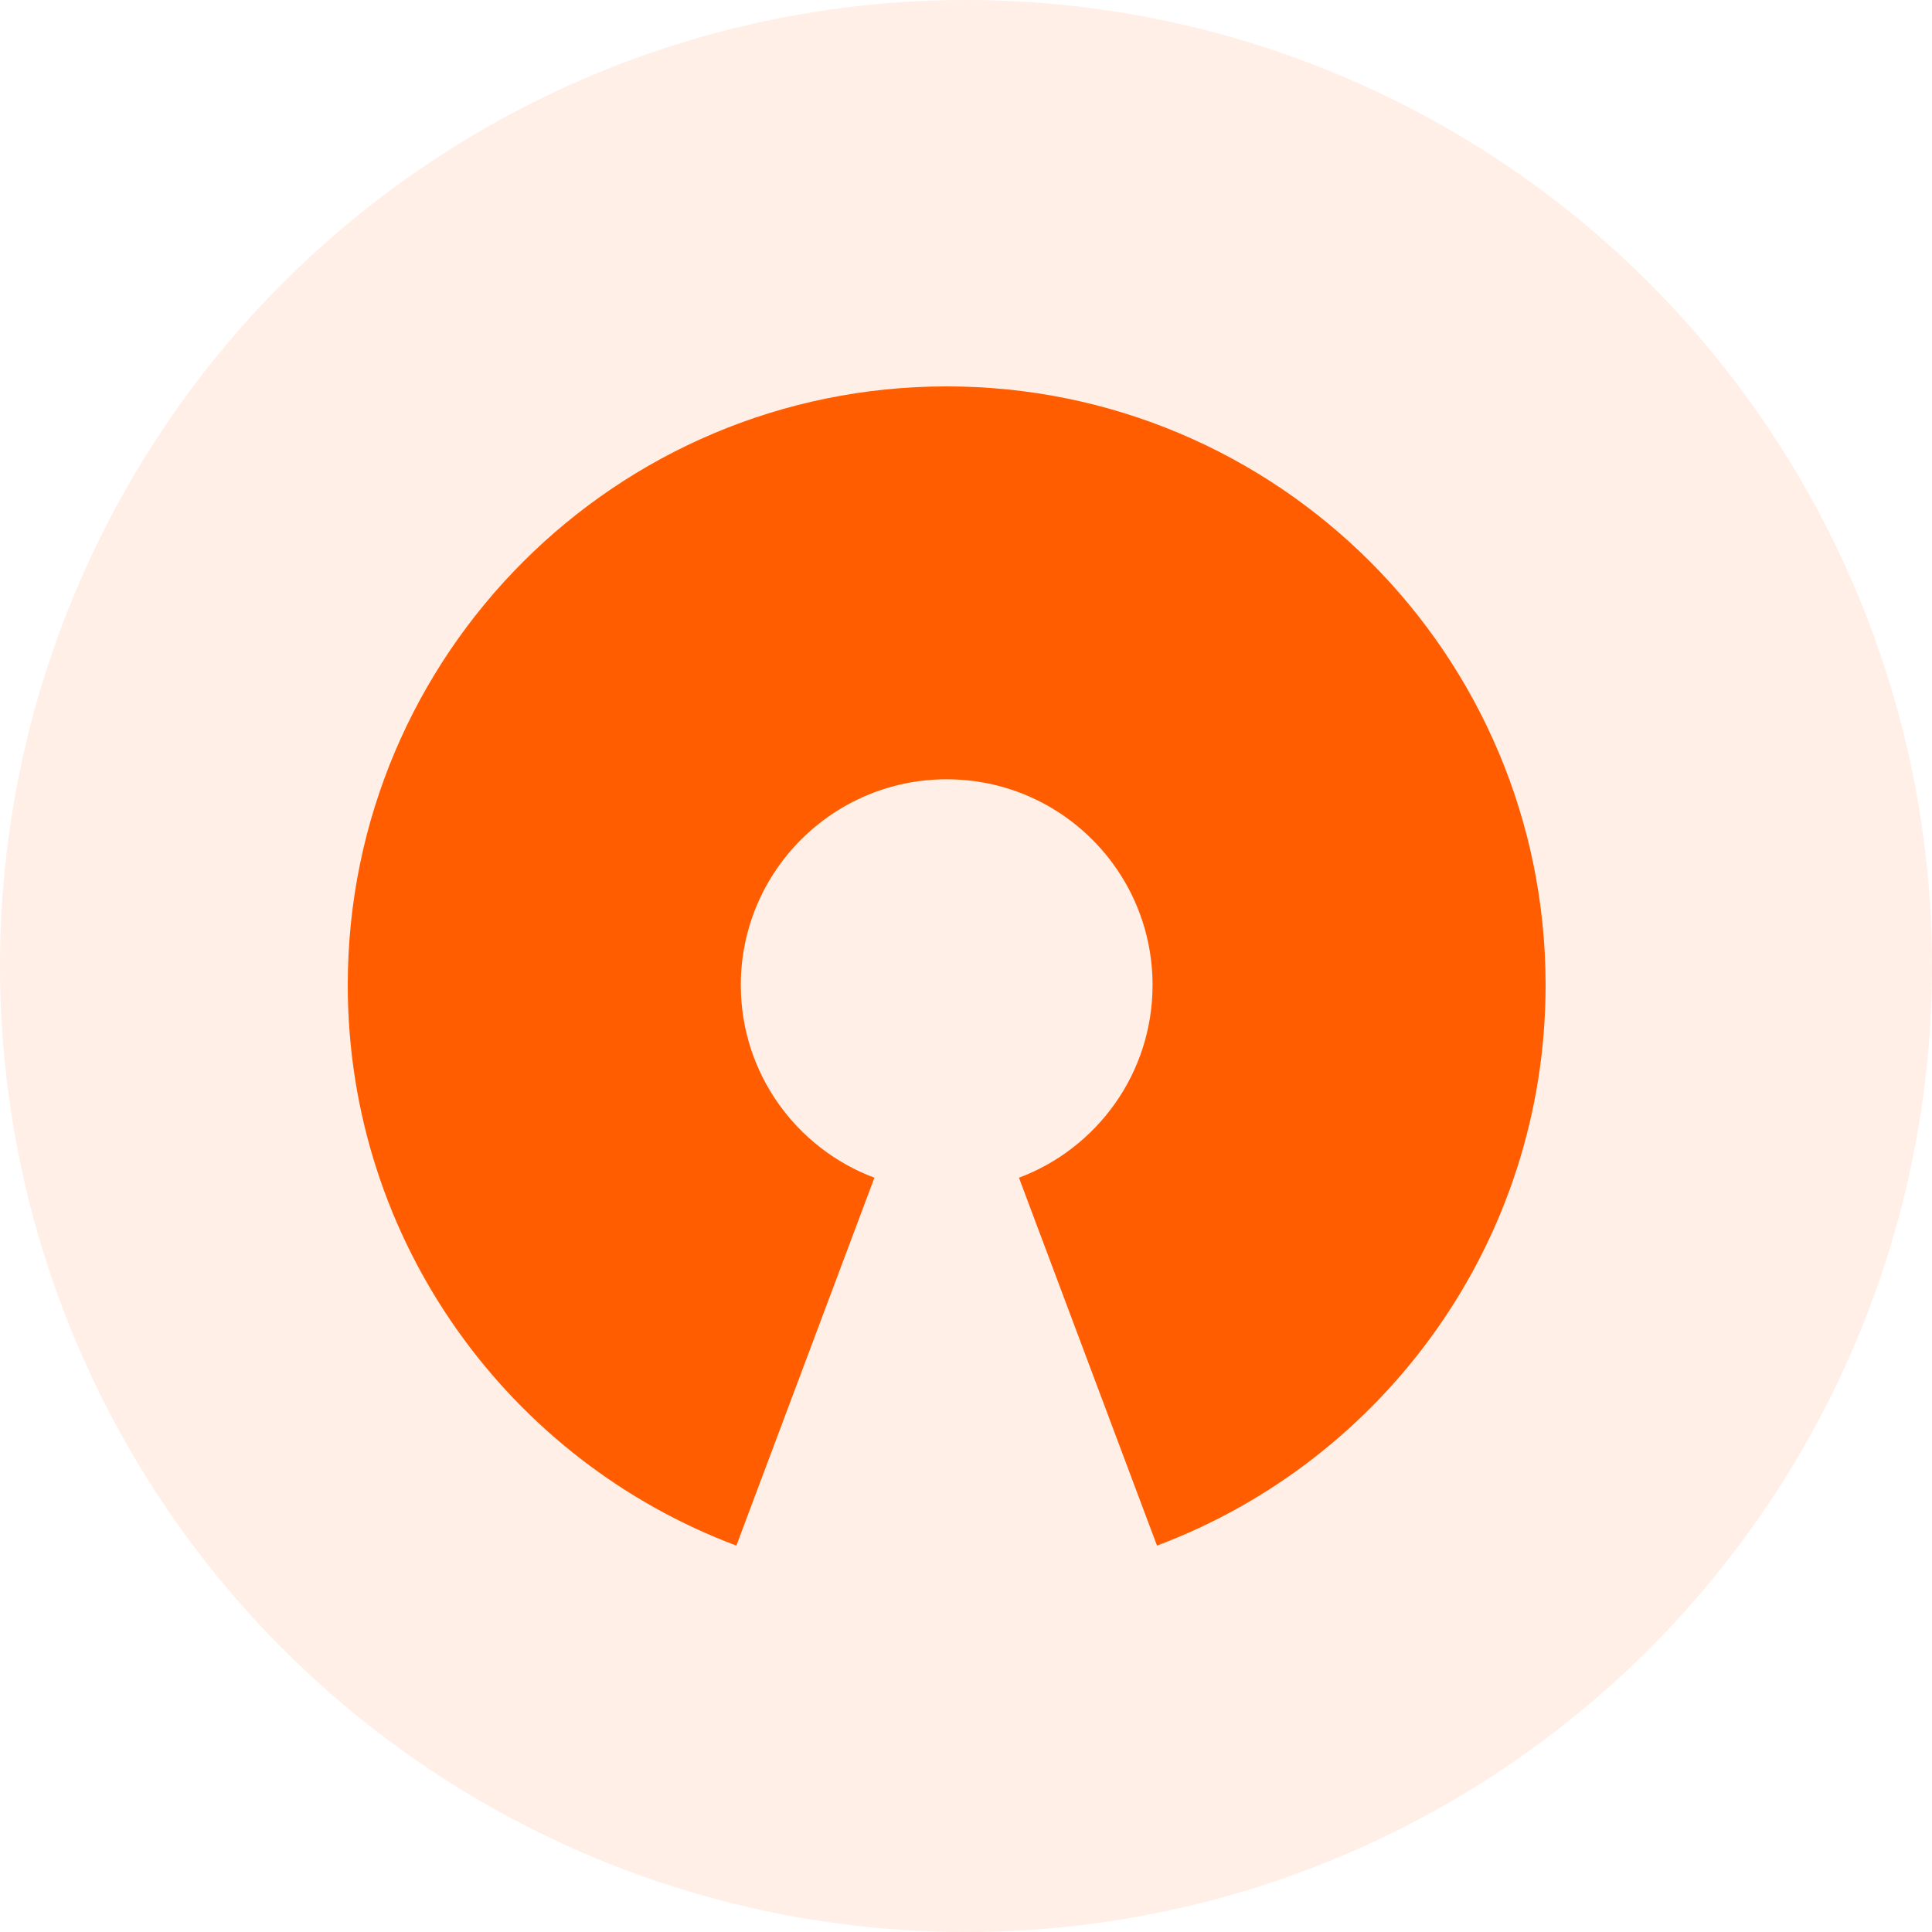 <svg width="100" height="100" viewBox="0 0 100 100" fill="none" xmlns="http://www.w3.org/2000/svg">
<circle cx="50" cy="50" r="50" fill="#FF5D00" fill-opacity="0.1"/>
<path d="M48.999 20C31.879 20.001 18 33.873 18 50.986C18 64.268 26.364 75.595 38.114 80L45.259 60.959C41.218 59.446 38.344 55.55 38.344 50.986C38.344 45.104 43.115 40.336 49 40.336C54.885 40.336 59.656 45.104 59.656 50.986C59.656 55.553 56.779 59.446 52.741 60.959L59.886 80C71.636 75.595 80 64.268 80 50.986C80 33.873 66.121 20.001 48.999 20ZM48.999 20C48.999 20 48.999 20 49 20H48.997C48.998 20 48.998 20 48.999 20Z" fill="#FF5D00"/>
<path d="M48.999 20C31.879 20.001 18 33.873 18 50.986C18 64.268 26.364 75.595 38.114 80L45.259 60.959C41.218 59.446 38.344 55.55 38.344 50.986C38.344 45.104 43.115 40.336 49 40.336C54.885 40.336 59.656 45.104 59.656 50.986C59.656 55.553 56.779 59.446 52.741 60.959L59.886 80C71.636 75.595 80 64.268 80 50.986C80 33.873 66.121 20.001 48.999 20ZM48.999 20C48.999 20 48.999 20 49 20H48.997C48.998 20 48.998 20 48.999 20Z"/>
</svg>
